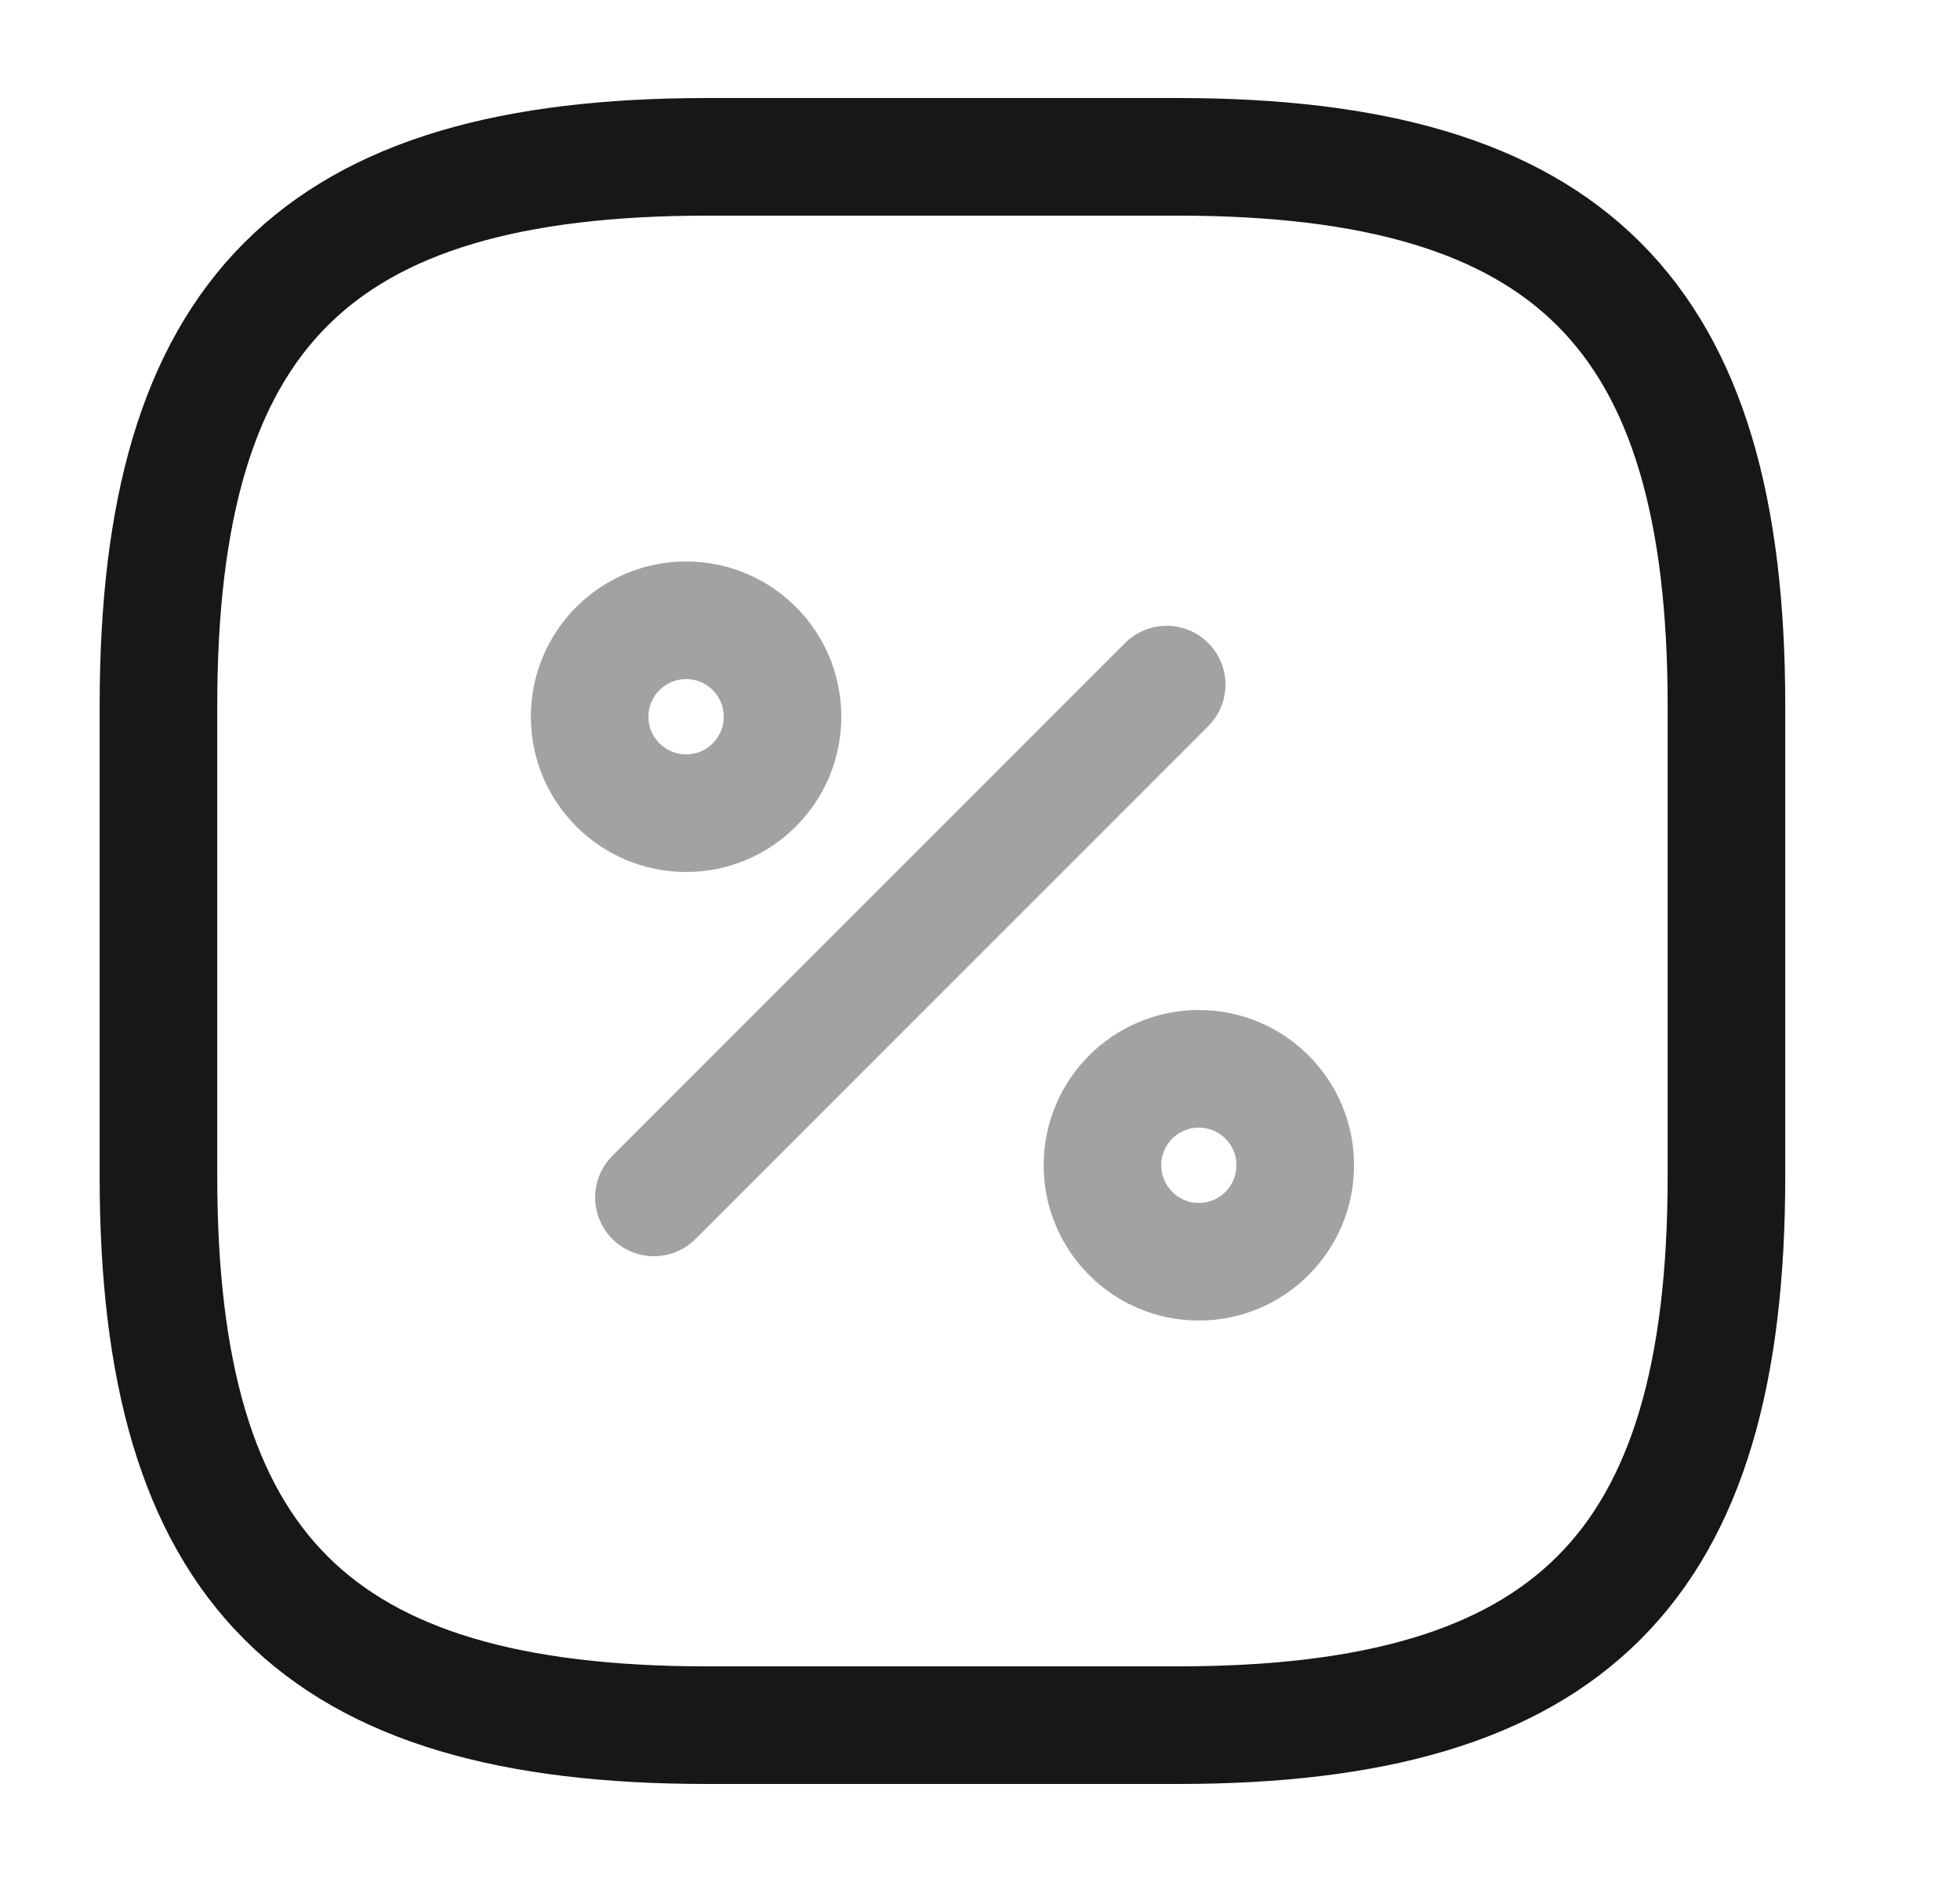 <svg width="25" height="24" viewBox="0 0 25 24" fill="none" xmlns="http://www.w3.org/2000/svg">
<path d="M9.021 2H15.021C20.021 2 22.021 4 22.021 9V15C22.021 20 20.021 22 15.021 22H9.021C4.021 22 2.021 20 2.021 15V9C2.021 4 4.021 2 9.021 2Z" stroke="#171717" stroke-width="1.5" stroke-linecap="round" stroke-linejoin="round"/>
<path opacity="0.4" d="M8.341 15.27L14.881 8.73" stroke="#171717" stroke-width="1.5" stroke-linecap="round" stroke-linejoin="round"/>
<path opacity="0.4" d="M8.752 10.37C9.431 10.37 9.981 9.819 9.981 9.14C9.981 8.461 9.431 7.91 8.752 7.91C8.072 7.91 7.521 8.461 7.521 9.14C7.521 9.819 8.072 10.37 8.752 10.37Z" stroke="#171717" stroke-width="1.5" stroke-linecap="round" stroke-linejoin="round"/>
<path opacity="0.4" d="M15.291 16.09C15.971 16.09 16.521 15.539 16.521 14.86C16.521 14.181 15.971 13.63 15.291 13.63C14.612 13.63 14.062 14.181 14.062 14.86C14.062 15.539 14.612 16.09 15.291 16.09Z" stroke="#171717" stroke-width="1.5" stroke-linecap="round" stroke-linejoin="round"/>
</svg>
